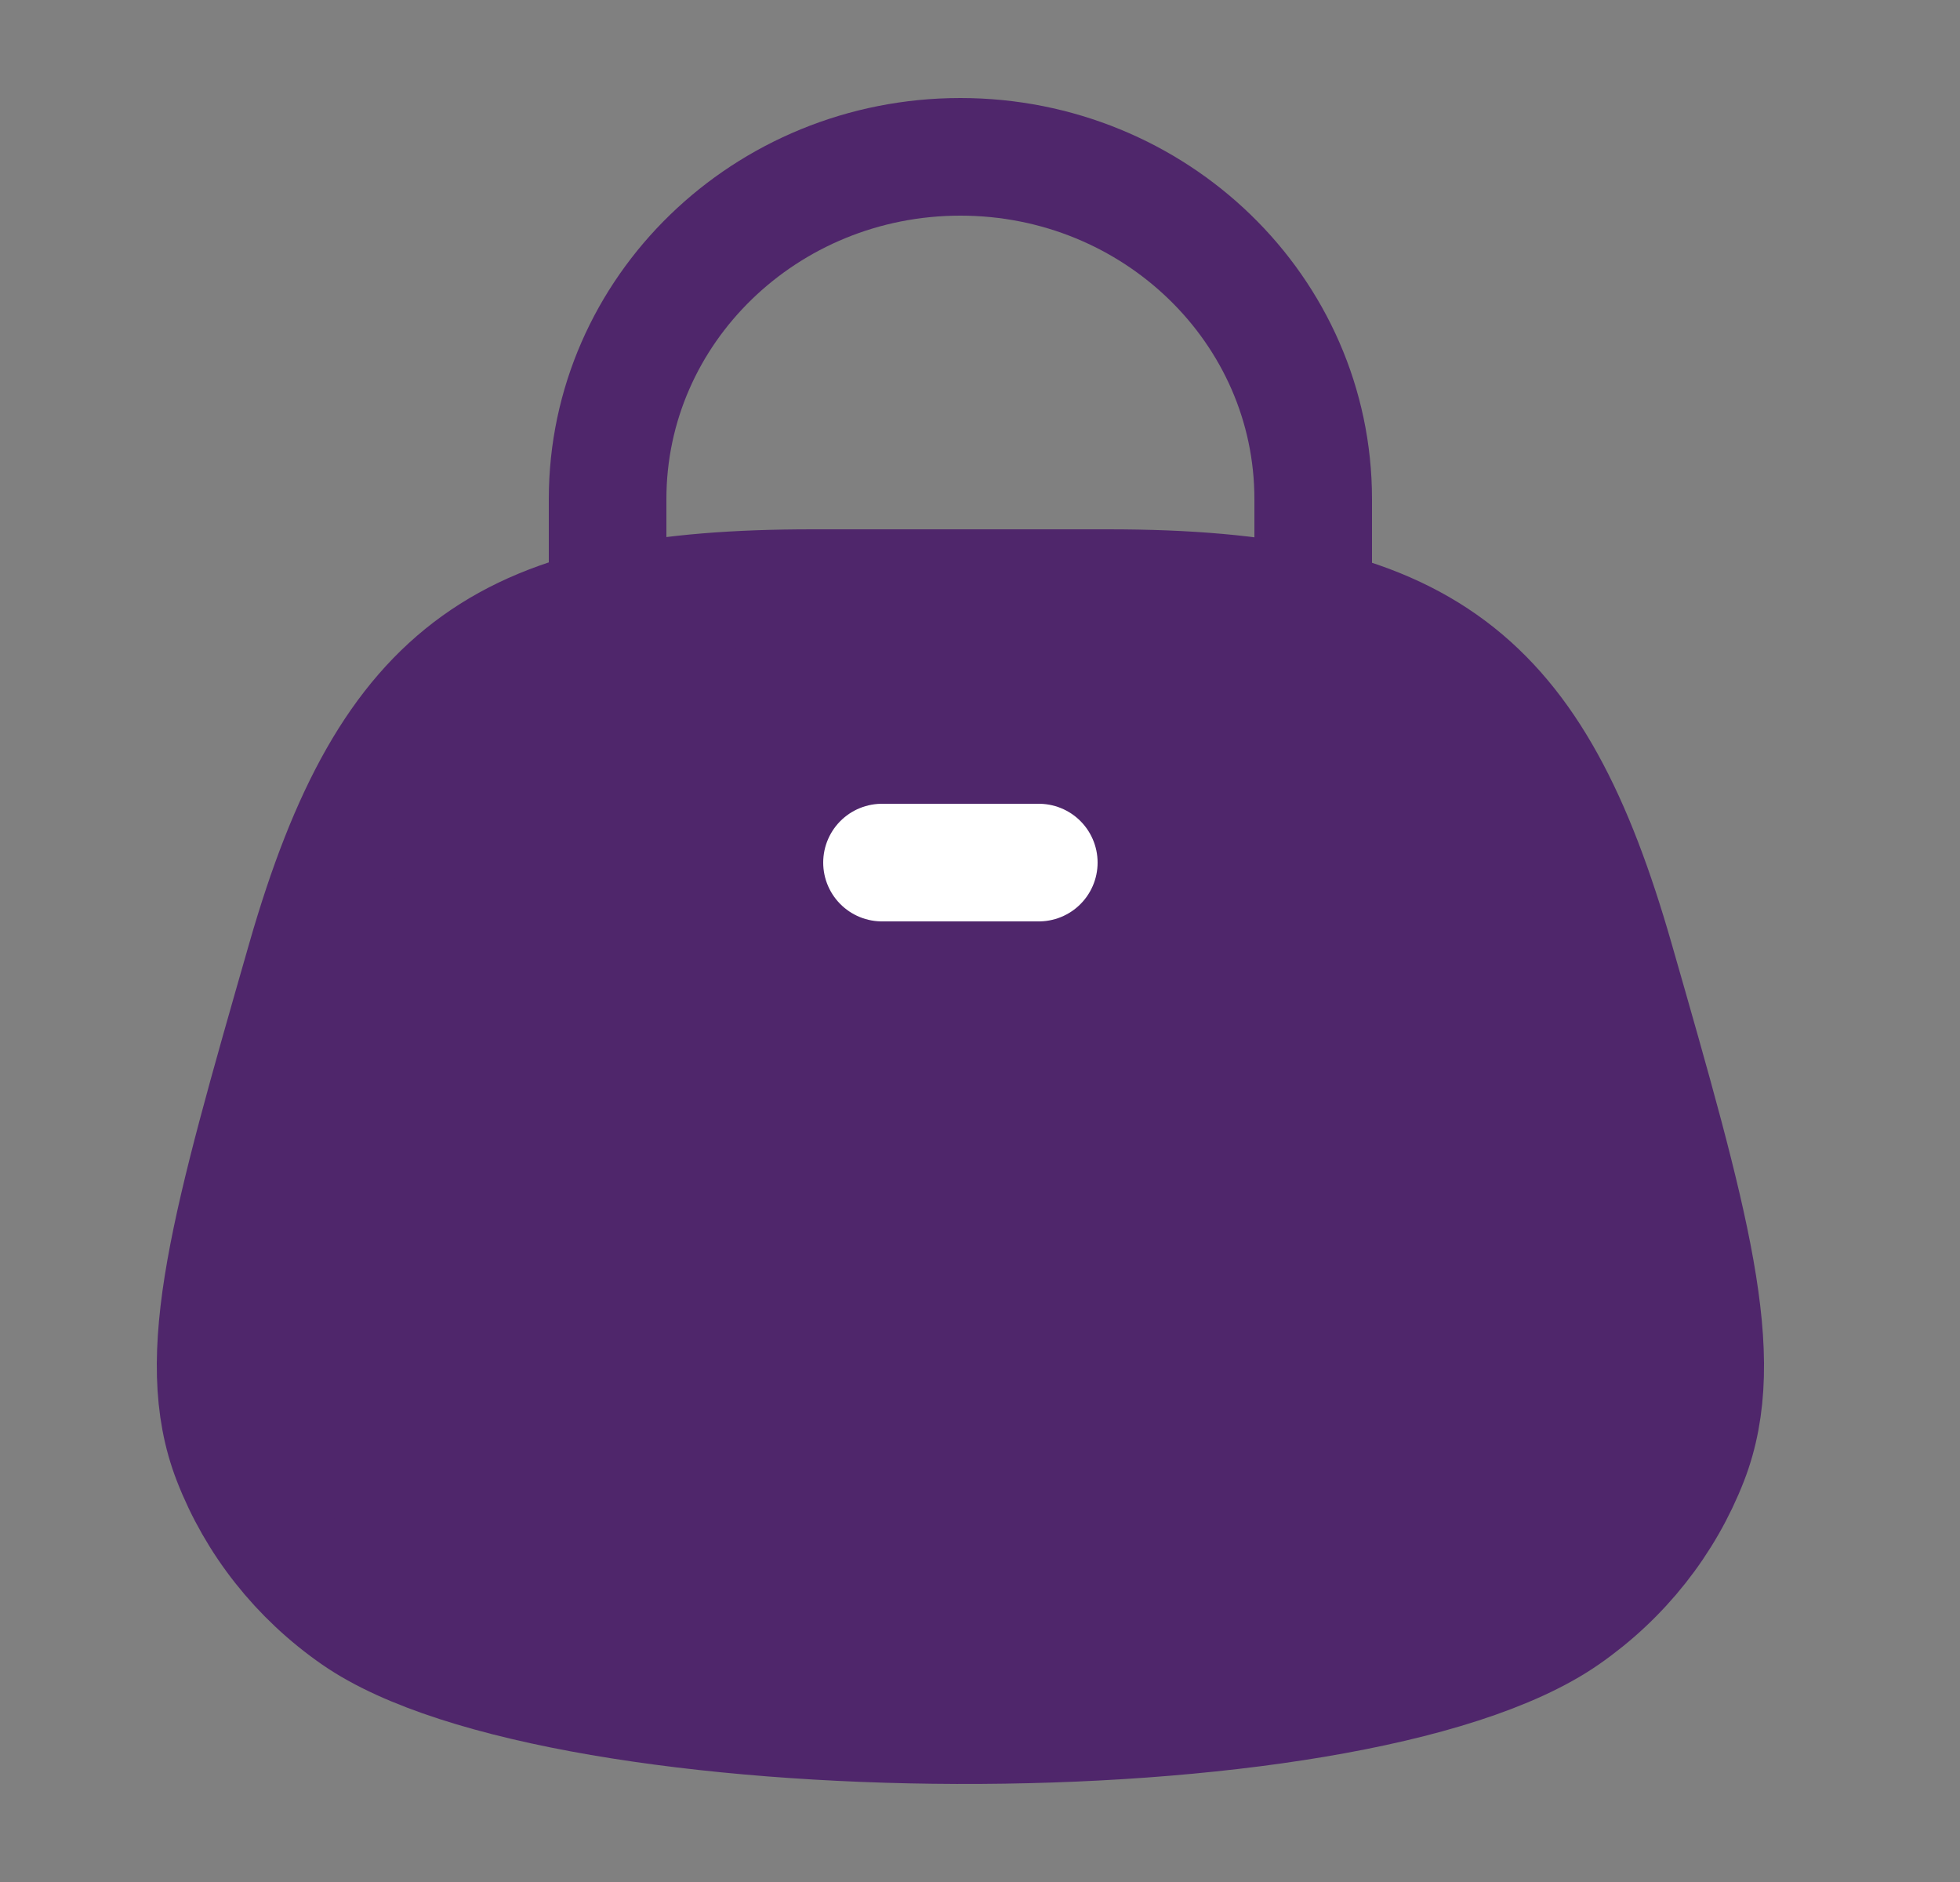 <svg width="25" height="24" viewBox="0 0 25 24" fill="none" xmlns="http://www.w3.org/2000/svg">
<rect x="0" y="0" width="25" height="24" fill="#808080" stroke="none"/>
<g clip-path="url(#clip0_29_785)">
<path d="M7.75 8V6.364C7.75 3.954 9.765 2 12.25 2C14.735 2 16.75 3.954 16.75 6.364V8" stroke="#4F266B" stroke-width="1.5"/>
<path d="M14.132 7.5H10.368C6.48 7.5 4.976 8.488 3.9 12.237C2.931 15.614 2.447 17.303 2.954 18.612C3.264 19.414 3.814 20.11 4.535 20.61C7.144 22.422 17.236 22.504 19.965 20.61C20.686 20.11 21.236 19.414 21.547 18.612C22.053 17.303 21.569 15.614 20.6 12.237C19.567 8.637 18.181 7.5 14.132 7.5Z" fill="#4F266B" stroke="#4F266B" stroke-width="1.5"/>
<path d="M11.25 11H13.25" stroke="white" stroke-width="1.5" stroke-linecap="round"/>
</g>
<defs>
<clipPath id="clip0_29_785">
<rect width="24" height="24" fill="white" transform="translate(0.25)"/>
</clipPath>
</defs>
</svg>
